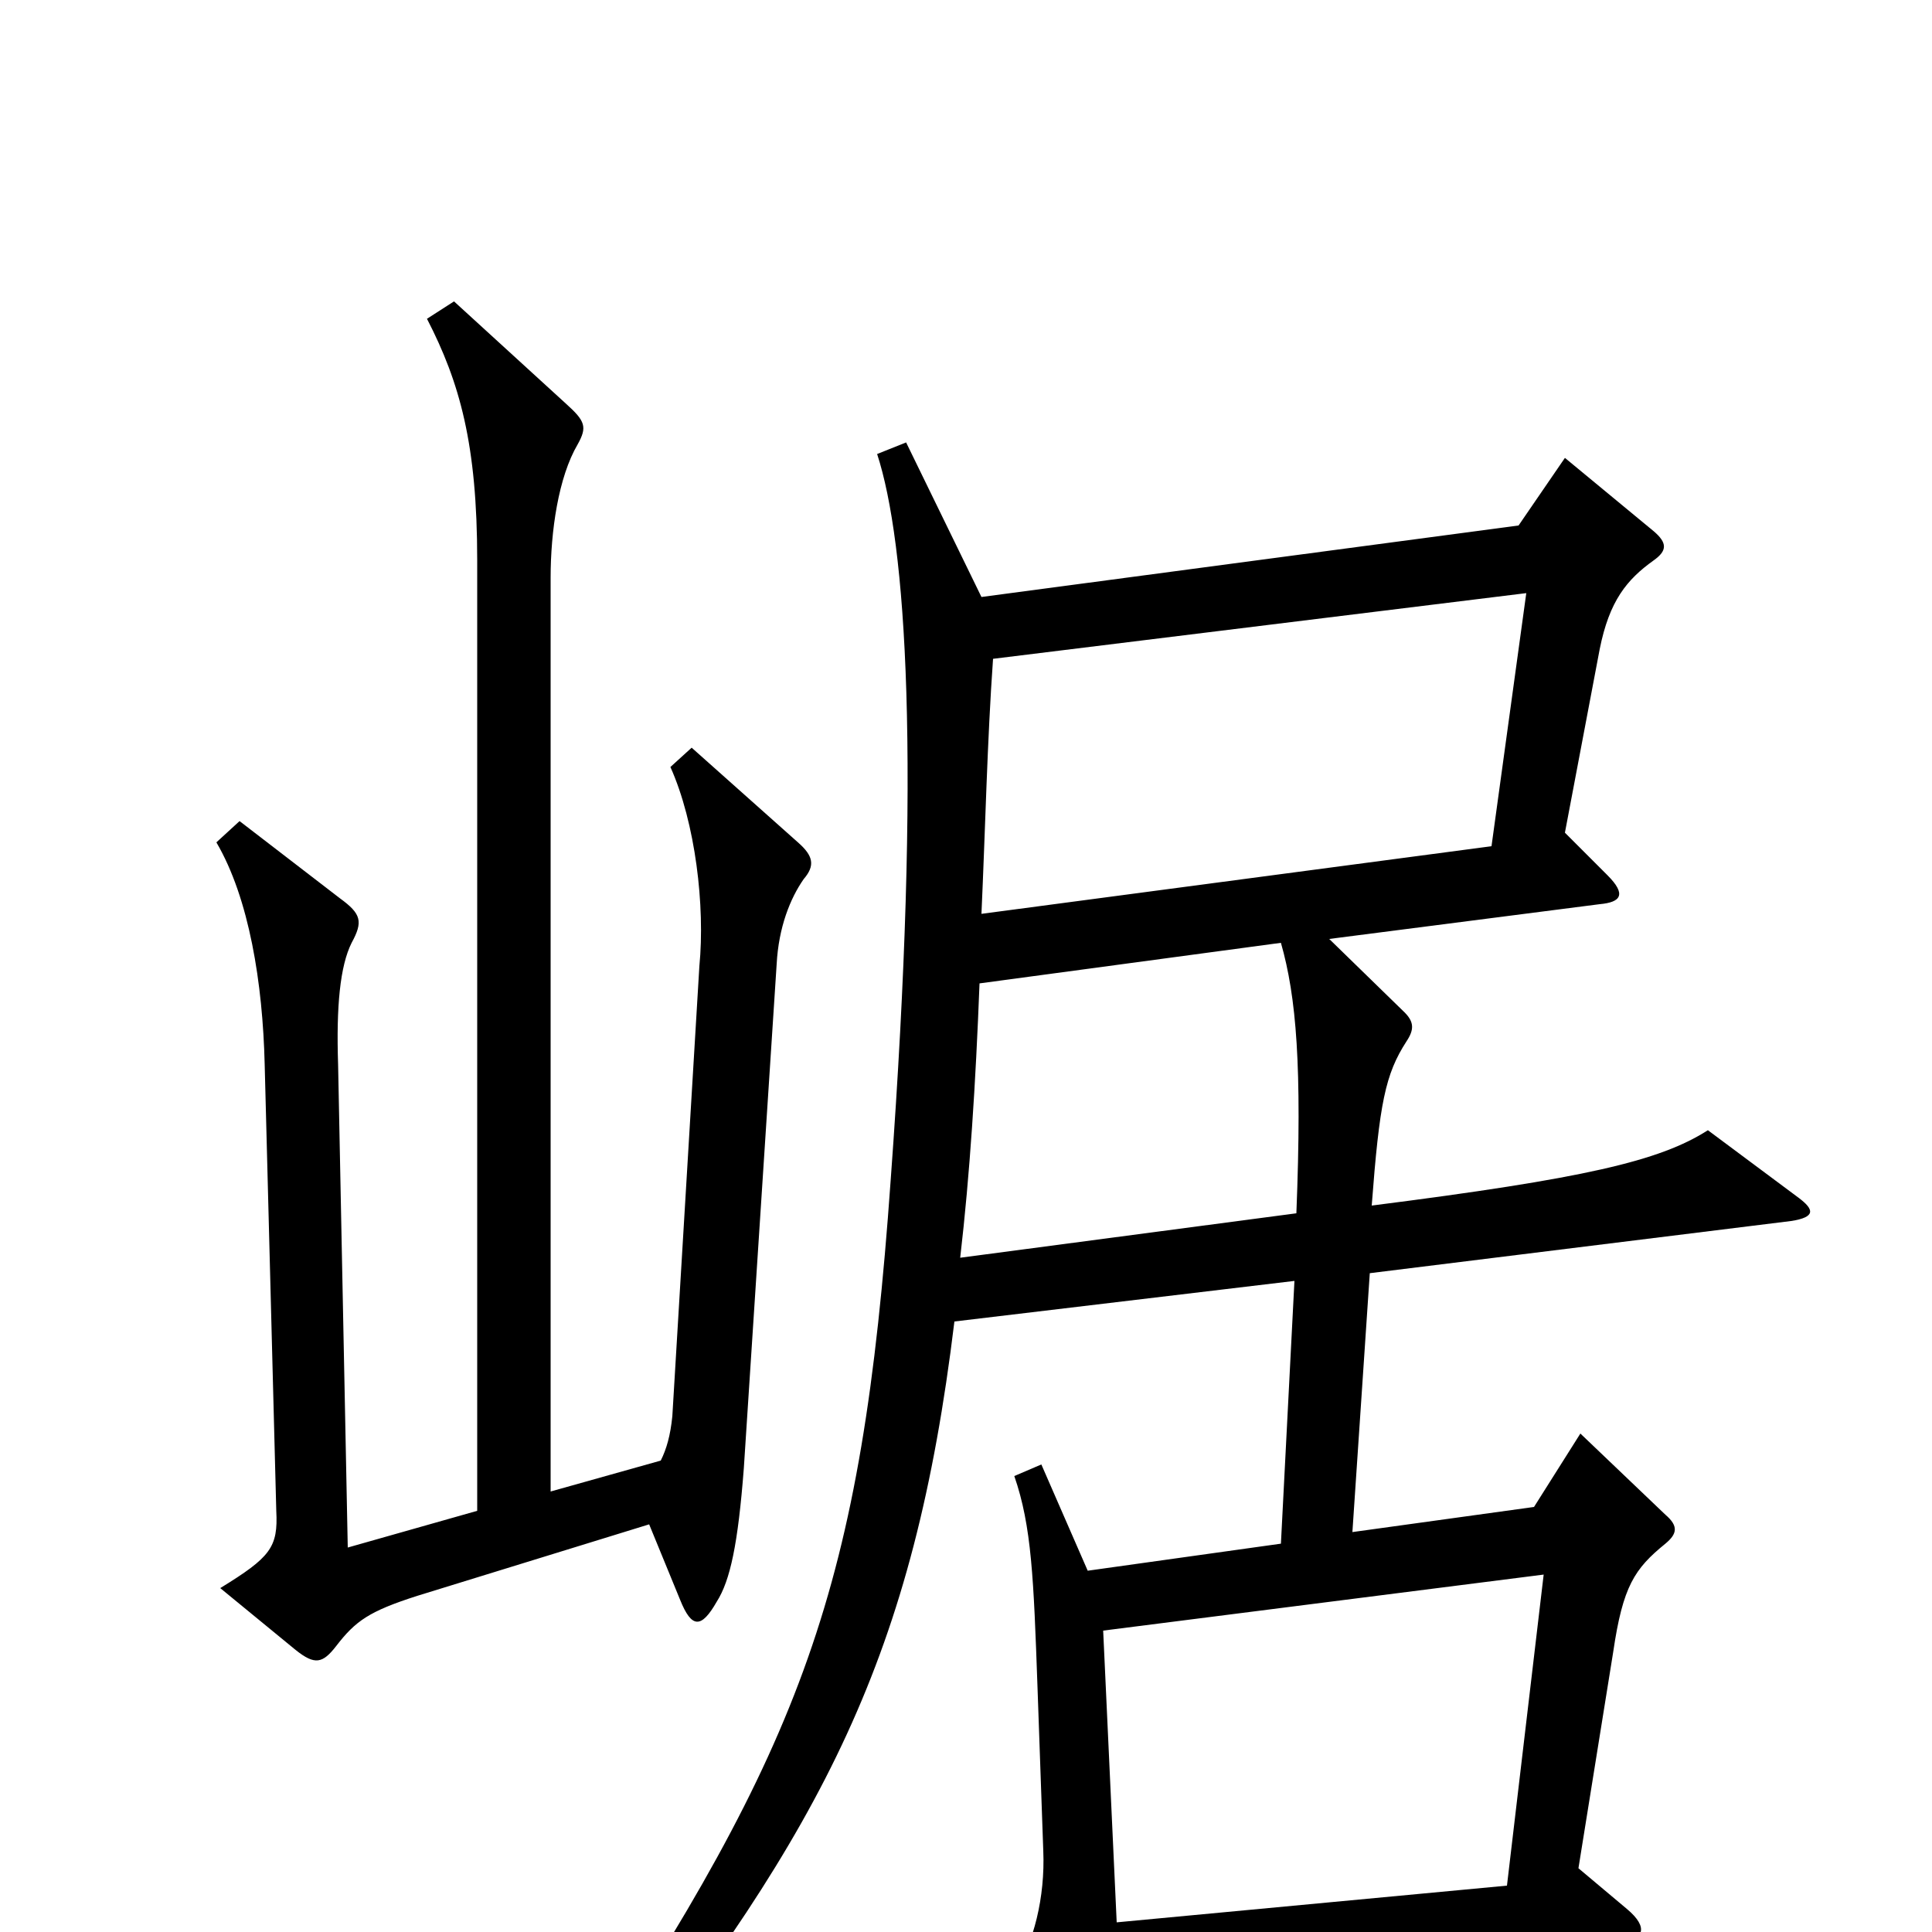 <svg xmlns="http://www.w3.org/2000/svg" viewBox="0 -1000 1000 1000">
	<path fill="#000000" d="M416 -545C422 -552 421 -557 413 -564L358 -613L347 -603C360 -574 365 -531 362 -500L348 -267C347 -257 345 -250 342 -244L285 -228V-701C285 -725 289 -753 299 -770C304 -779 303 -782 293 -791L235 -844L221 -835C238 -802 247 -770 247 -710V-218L180 -199L175 -449C174 -479 176 -500 182 -512C188 -523 187 -527 176 -535L124 -575L112 -564C129 -535 136 -491 137 -449L143 -218C144 -199 140 -194 114 -178L153 -146C163 -138 167 -139 174 -148C184 -161 191 -166 216 -174L336 -211L352 -172C358 -157 363 -157 371 -171C378 -182 382 -201 385 -240L402 -501C403 -520 409 -535 416 -545ZM931 -380L884 -415C859 -399 820 -390 710 -376C714 -429 717 -444 728 -461C732 -467 732 -471 727 -476L688 -514L828 -532C839 -533 842 -537 832 -547L810 -569L828 -664C833 -689 842 -700 856 -710C863 -715 863 -719 856 -725L810 -763L786 -728L508 -691L469 -771L454 -765C469 -719 477 -607 461 -389C446 -177 416 -98 298 80L313 90C427 -55 473 -143 494 -316L670 -337L663 -201L563 -187L539 -242L525 -236C534 -210 535 -183 537 -127L540 -42C541 -18 535 6 525 21L564 100C568 107 574 106 577 97C583 78 583 64 580 29L840 5C850 4 854 -2 842 -12L817 -33L835 -145C840 -179 846 -188 862 -201C868 -206 869 -210 862 -216L818 -258L794 -220L700 -207L709 -341L927 -368C940 -370 939 -374 931 -380ZM790 -693L772 -562L508 -527C510 -571 511 -617 514 -659ZM671 -372L497 -349C502 -392 505 -439 507 -491L663 -512C671 -484 674 -448 671 -372ZM799 -185L780 -24L578 -5L571 -156Z"/>
</svg>
